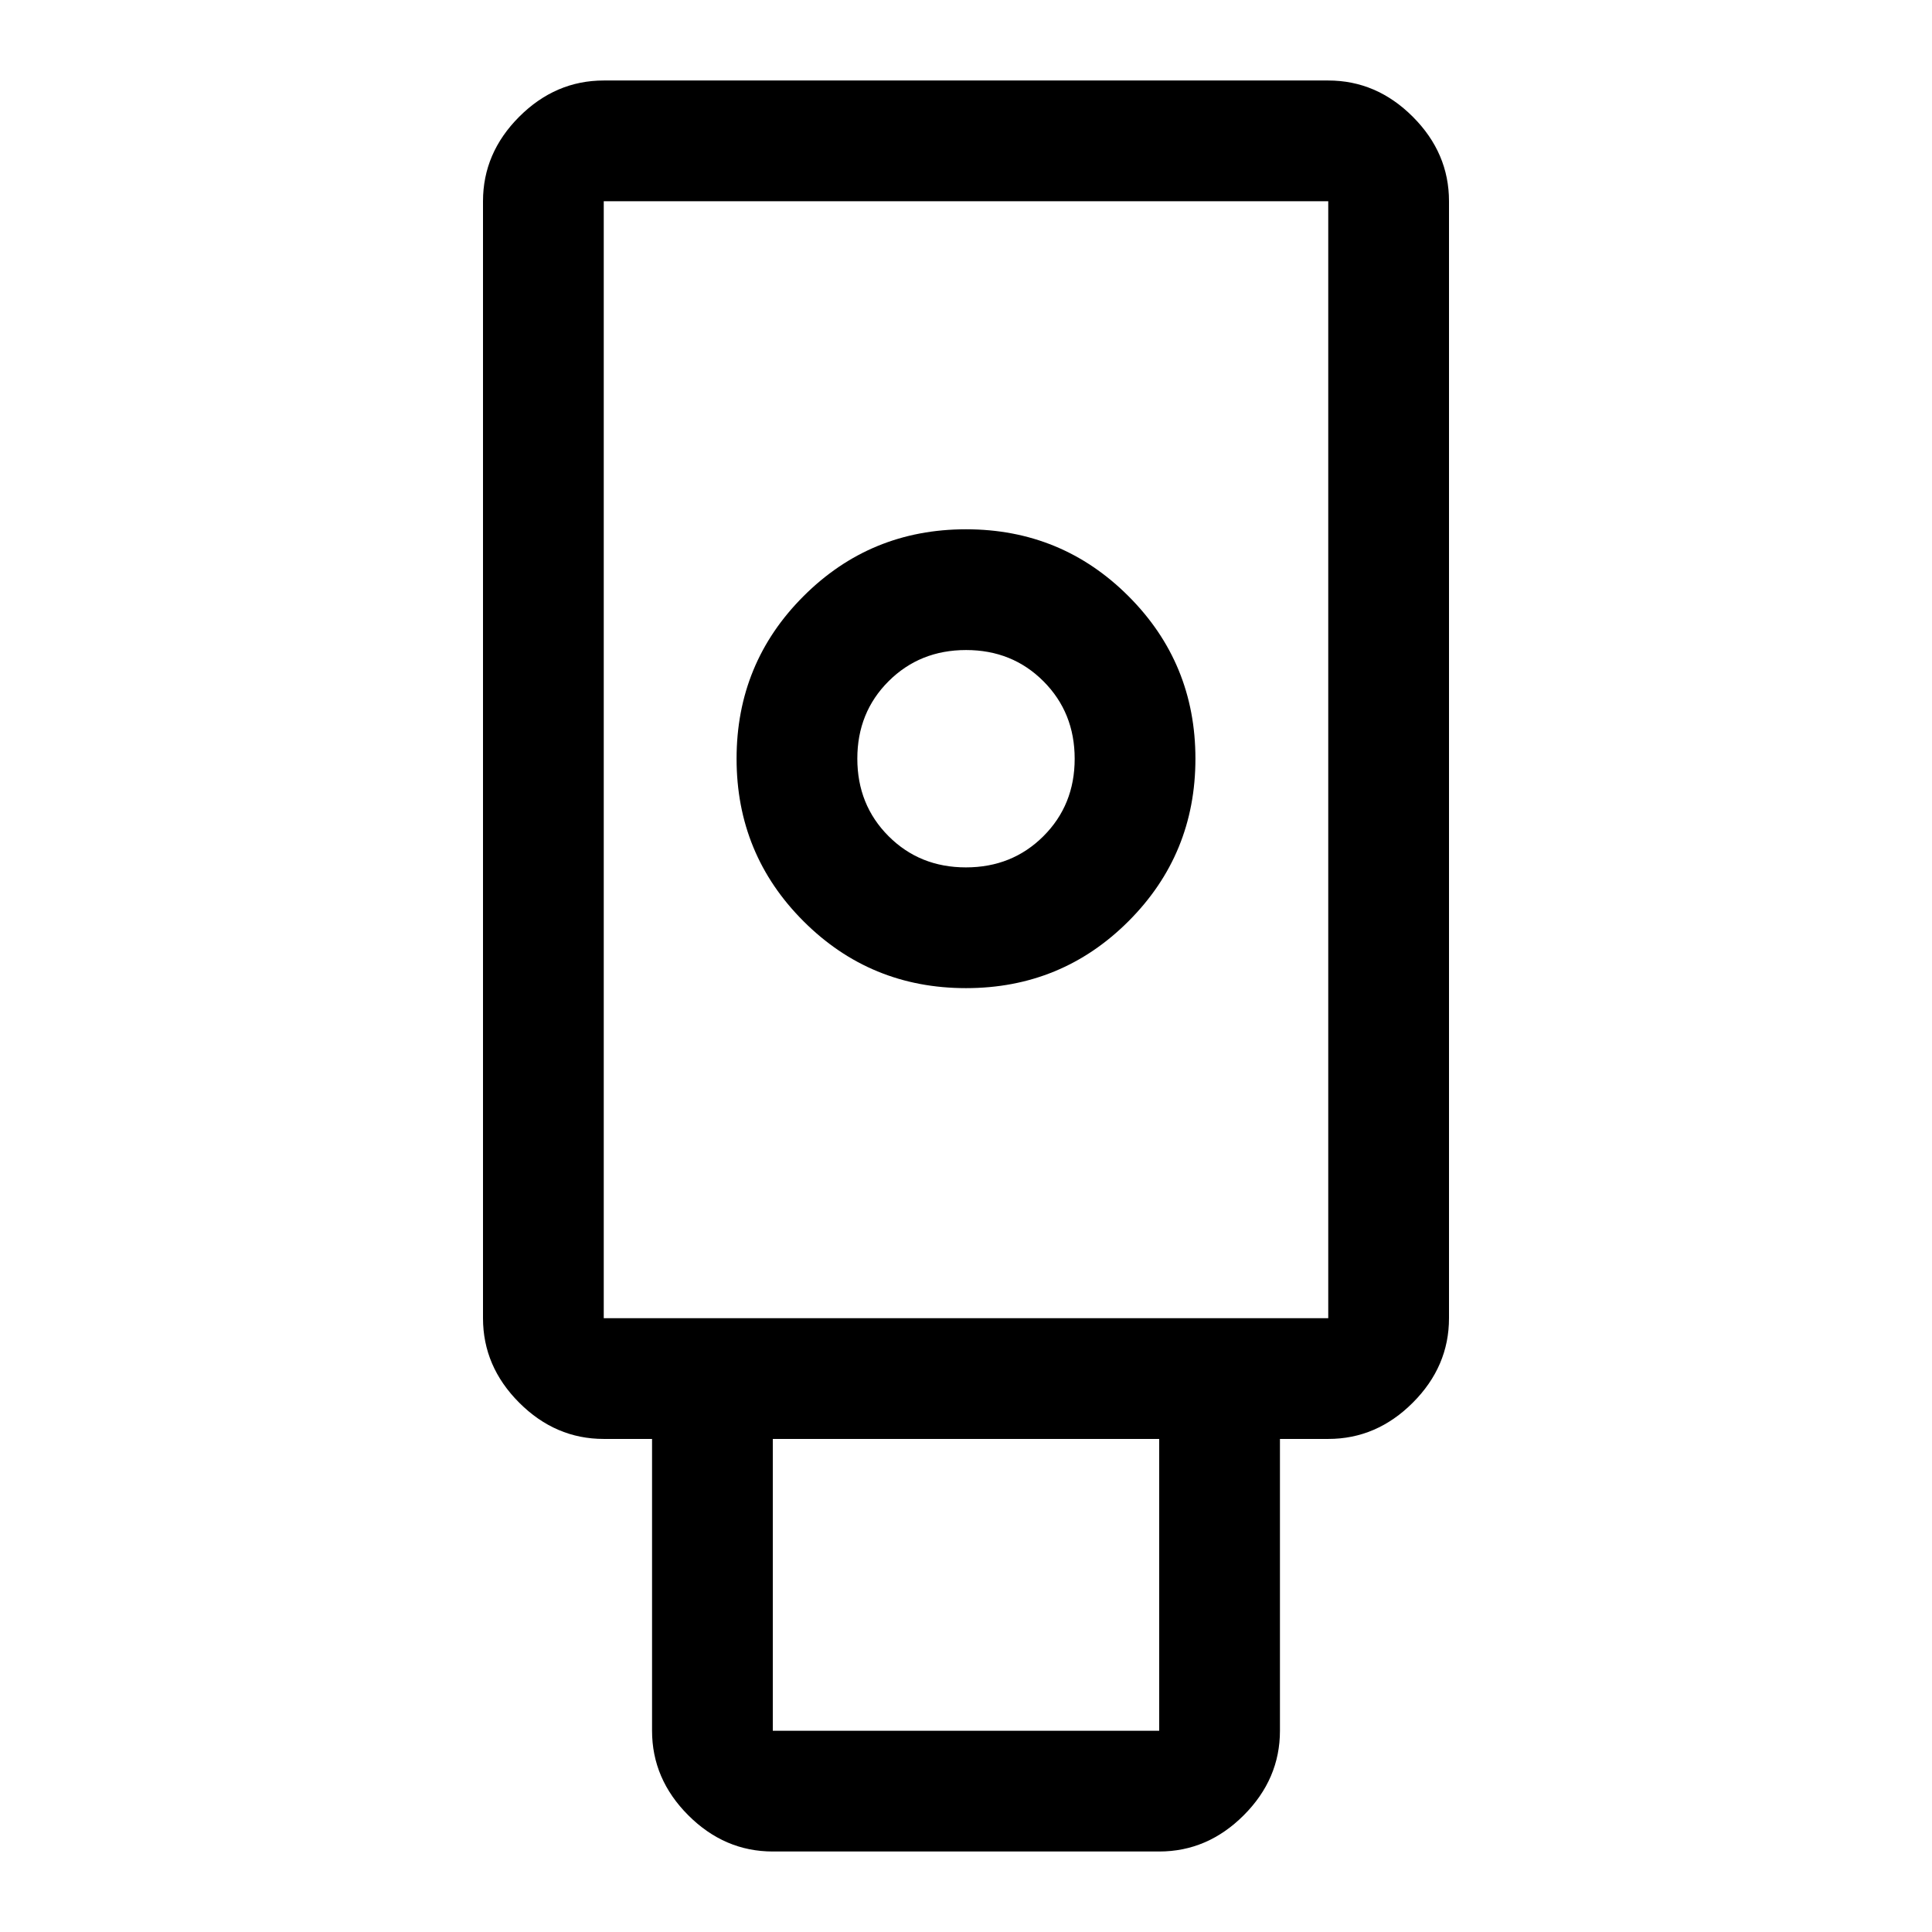 <svg xmlns="http://www.w3.org/2000/svg" height="48" viewBox="0 -960 960 960" width="48"><path d="M384-40q-24 0-42-18t-18-42v-145h-24q-24 0-42-18t-18-42v-555q0-24 18-42t42-18h360q24 0 42 18t18 42v555q0 24-18 42t-42 18h-24v145q0 24-18 42t-42 18H384Zm96-429q47.5 0 80.75-33.25T594-583q0-47.5-33.25-80.75T480-697q-47.5 0-80.75 33.25T366-583q0 47.5 33.25 80.75T480-469Zm-96 369h192v-145H384v145Zm-84-205h360v-555H300v555Zm179.965-224Q457-529 441.5-544.535q-15.5-15.535-15.5-38.5t15.535-38.465q15.535-15.5 38.5-15.5t38.465 15.535q15.5 15.535 15.5 38.5T518.465-544.5q-15.535 15.5-38.5 15.5ZM300-305h360-360Z"/></svg>